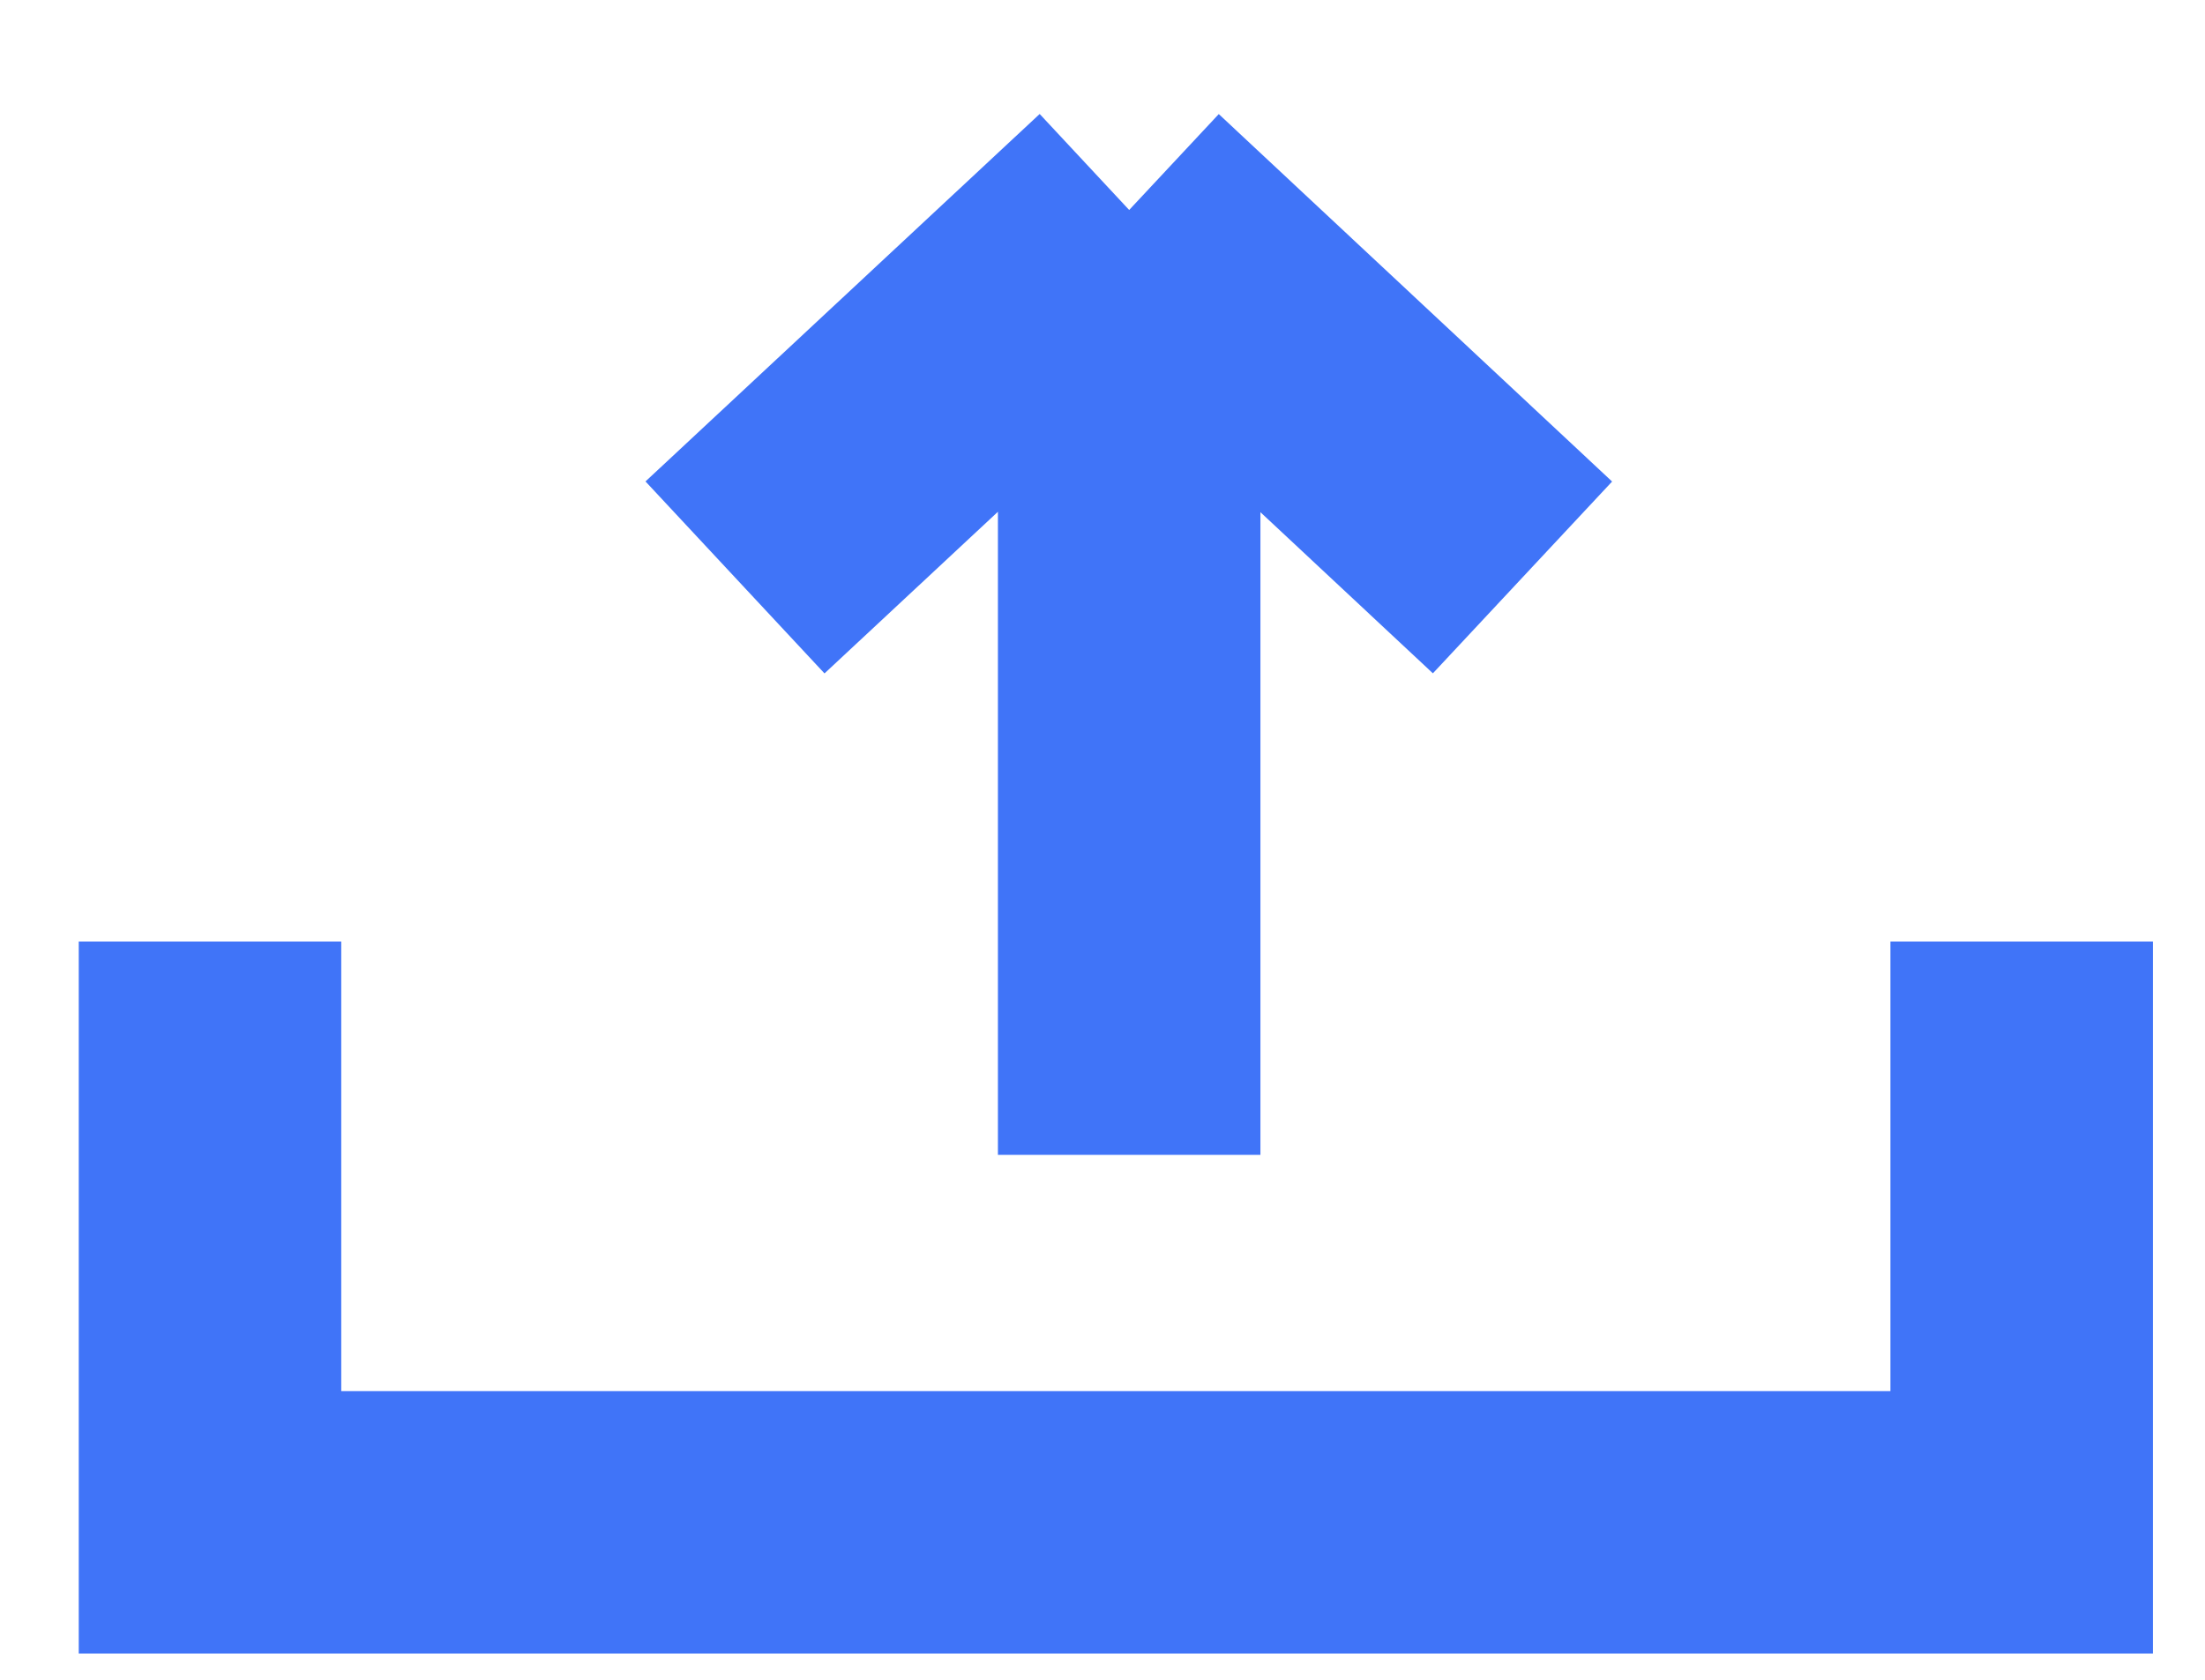 <svg width="21" height="16" viewBox="0 0 21 16" fill="none" xmlns="http://www.w3.org/2000/svg">
<path d="M2 8.968V14.5H4.281H9H13.702H19.254V8.968M7 5.5L10.754 2M14.5 5.5L10.754 2M10.754 2V11" stroke="#4074F8" stroke-width="2.5"/>
</svg>
